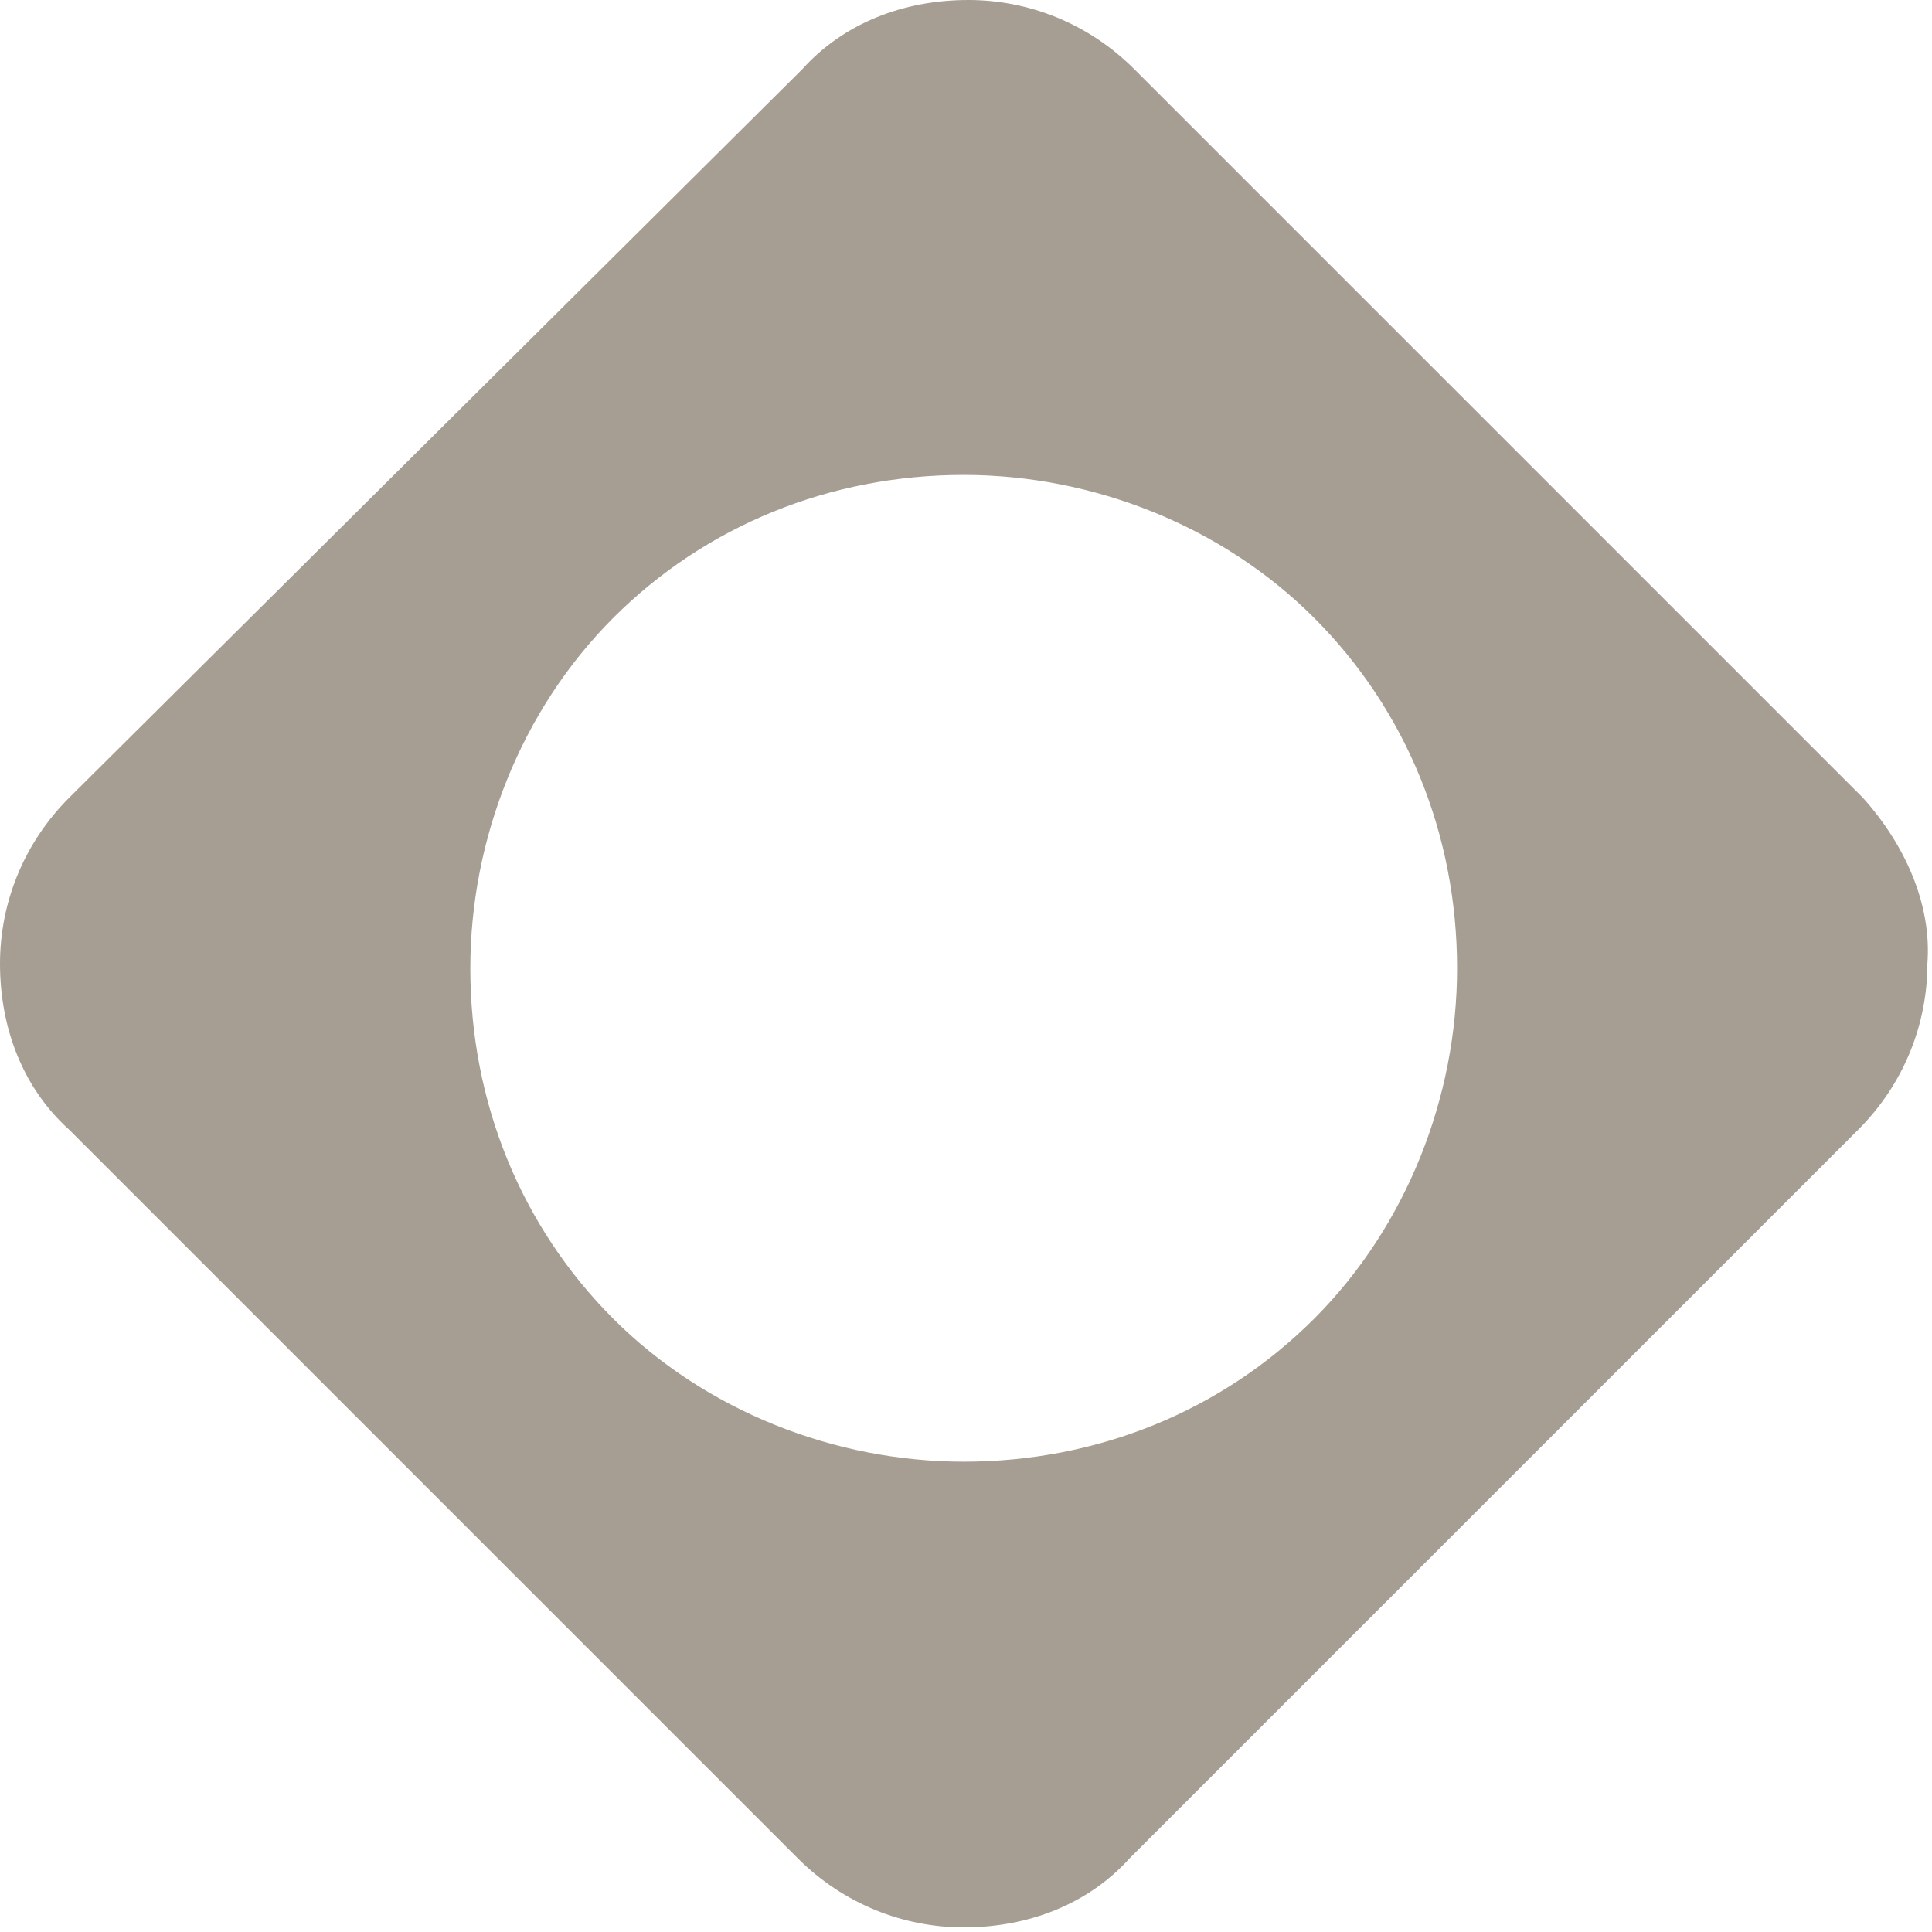 <?xml version="1.0" encoding="utf-8"?>
<!-- Generator: Adobe Illustrator 24.0.0, SVG Export Plug-In . SVG Version: 6.00 Build 0)  -->
<svg version="1.1" id="Capa_1" xmlns="http://www.w3.org/2000/svg" xmlns:xlink="http://www.w3.org/1999/xlink" x="0px" y="0px"
	 viewBox="0 0 41.9 41.9" style="enable-background:new 0 0 41.9 41.9;" xml:space="preserve">
<style type="text/css">
	.st0{fill:#A69E93;}
</style>
<path class="st0" d="M40.4,17.3L24.6,1.5c-1-1-2.3-1.5-3.6-1.5c-1.4,0-2.7,0.5-3.6,1.5L1.5,17.3c-1,1-1.5,2.3-1.5,3.6
	c0,1.4,0.5,2.7,1.5,3.6l15.8,15.8c1,1,2.3,1.5,3.6,1.5c1.4,0,2.7-0.5,3.6-1.5l15.8-15.8c1-1,1.5-2.3,1.5-3.6
	C41.9,19.6,41.3,18.3,40.4,17.3z M20.9,31.7c-2.8,0-5.6-1.1-7.6-3.1s-3.1-4.7-3.1-7.6c0-2.8,1.1-5.6,3.1-7.6s4.7-3.1,7.6-3.1
	c2.8,0,5.6,1.1,7.6,3.1s3.1,4.7,3.1,7.6c0,2.8-1.1,5.6-3.1,7.6S23.8,31.7,20.9,31.7z"/>
</svg>
